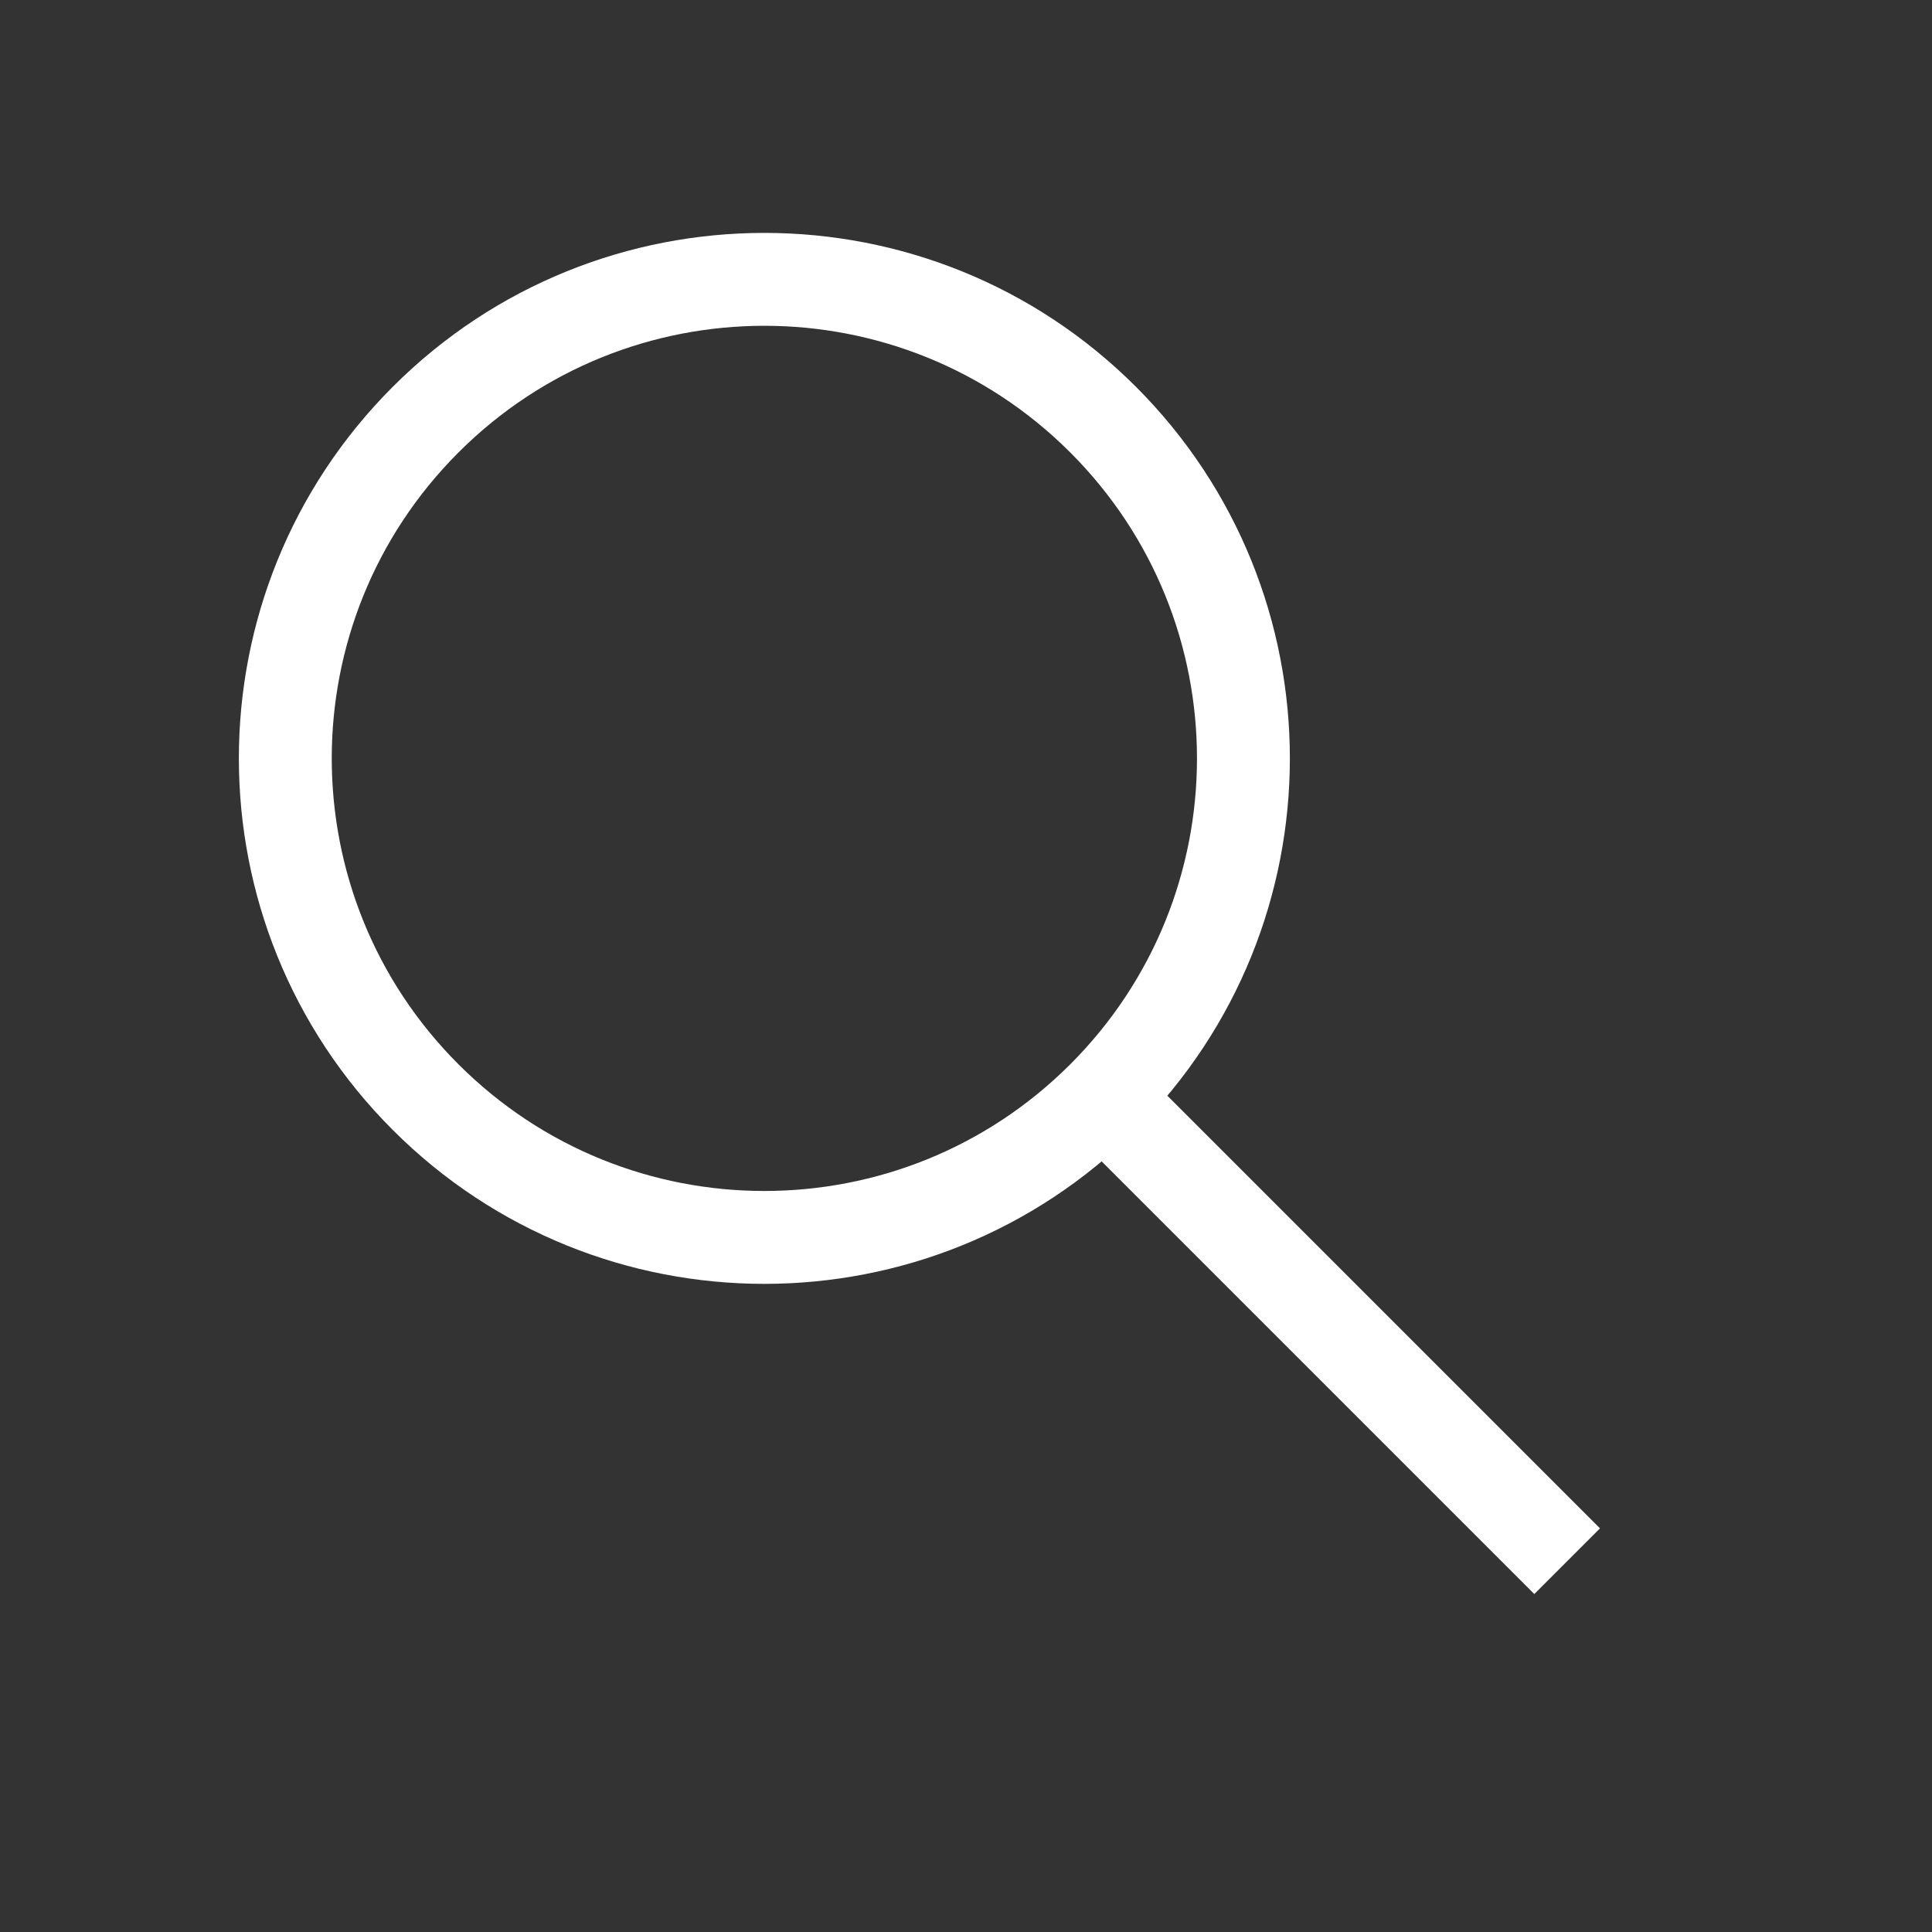 <svg width="26" height="26" viewBox="0 0 26 26" fill="none" xmlns="http://www.w3.org/2000/svg">
<rect x="0" y="0" width="26" height="26" fill="#333333" stroke="none"/>
<path fill-rule="evenodd" clip-rule="evenodd" d="M14.845 14.765C17.363 12.247 17.363 8.165 14.845 5.647C12.327 3.13 8.245 3.13 5.728 5.647C3.21 8.165 3.21 12.247 5.728 14.765C8.245 17.282 12.327 17.282 14.845 14.765Z" stroke="white" stroke-width="1.25"/>
<path d="M15.012 14.932L21.09 21.01" stroke="white" stroke-width="1.25"/>
</svg>